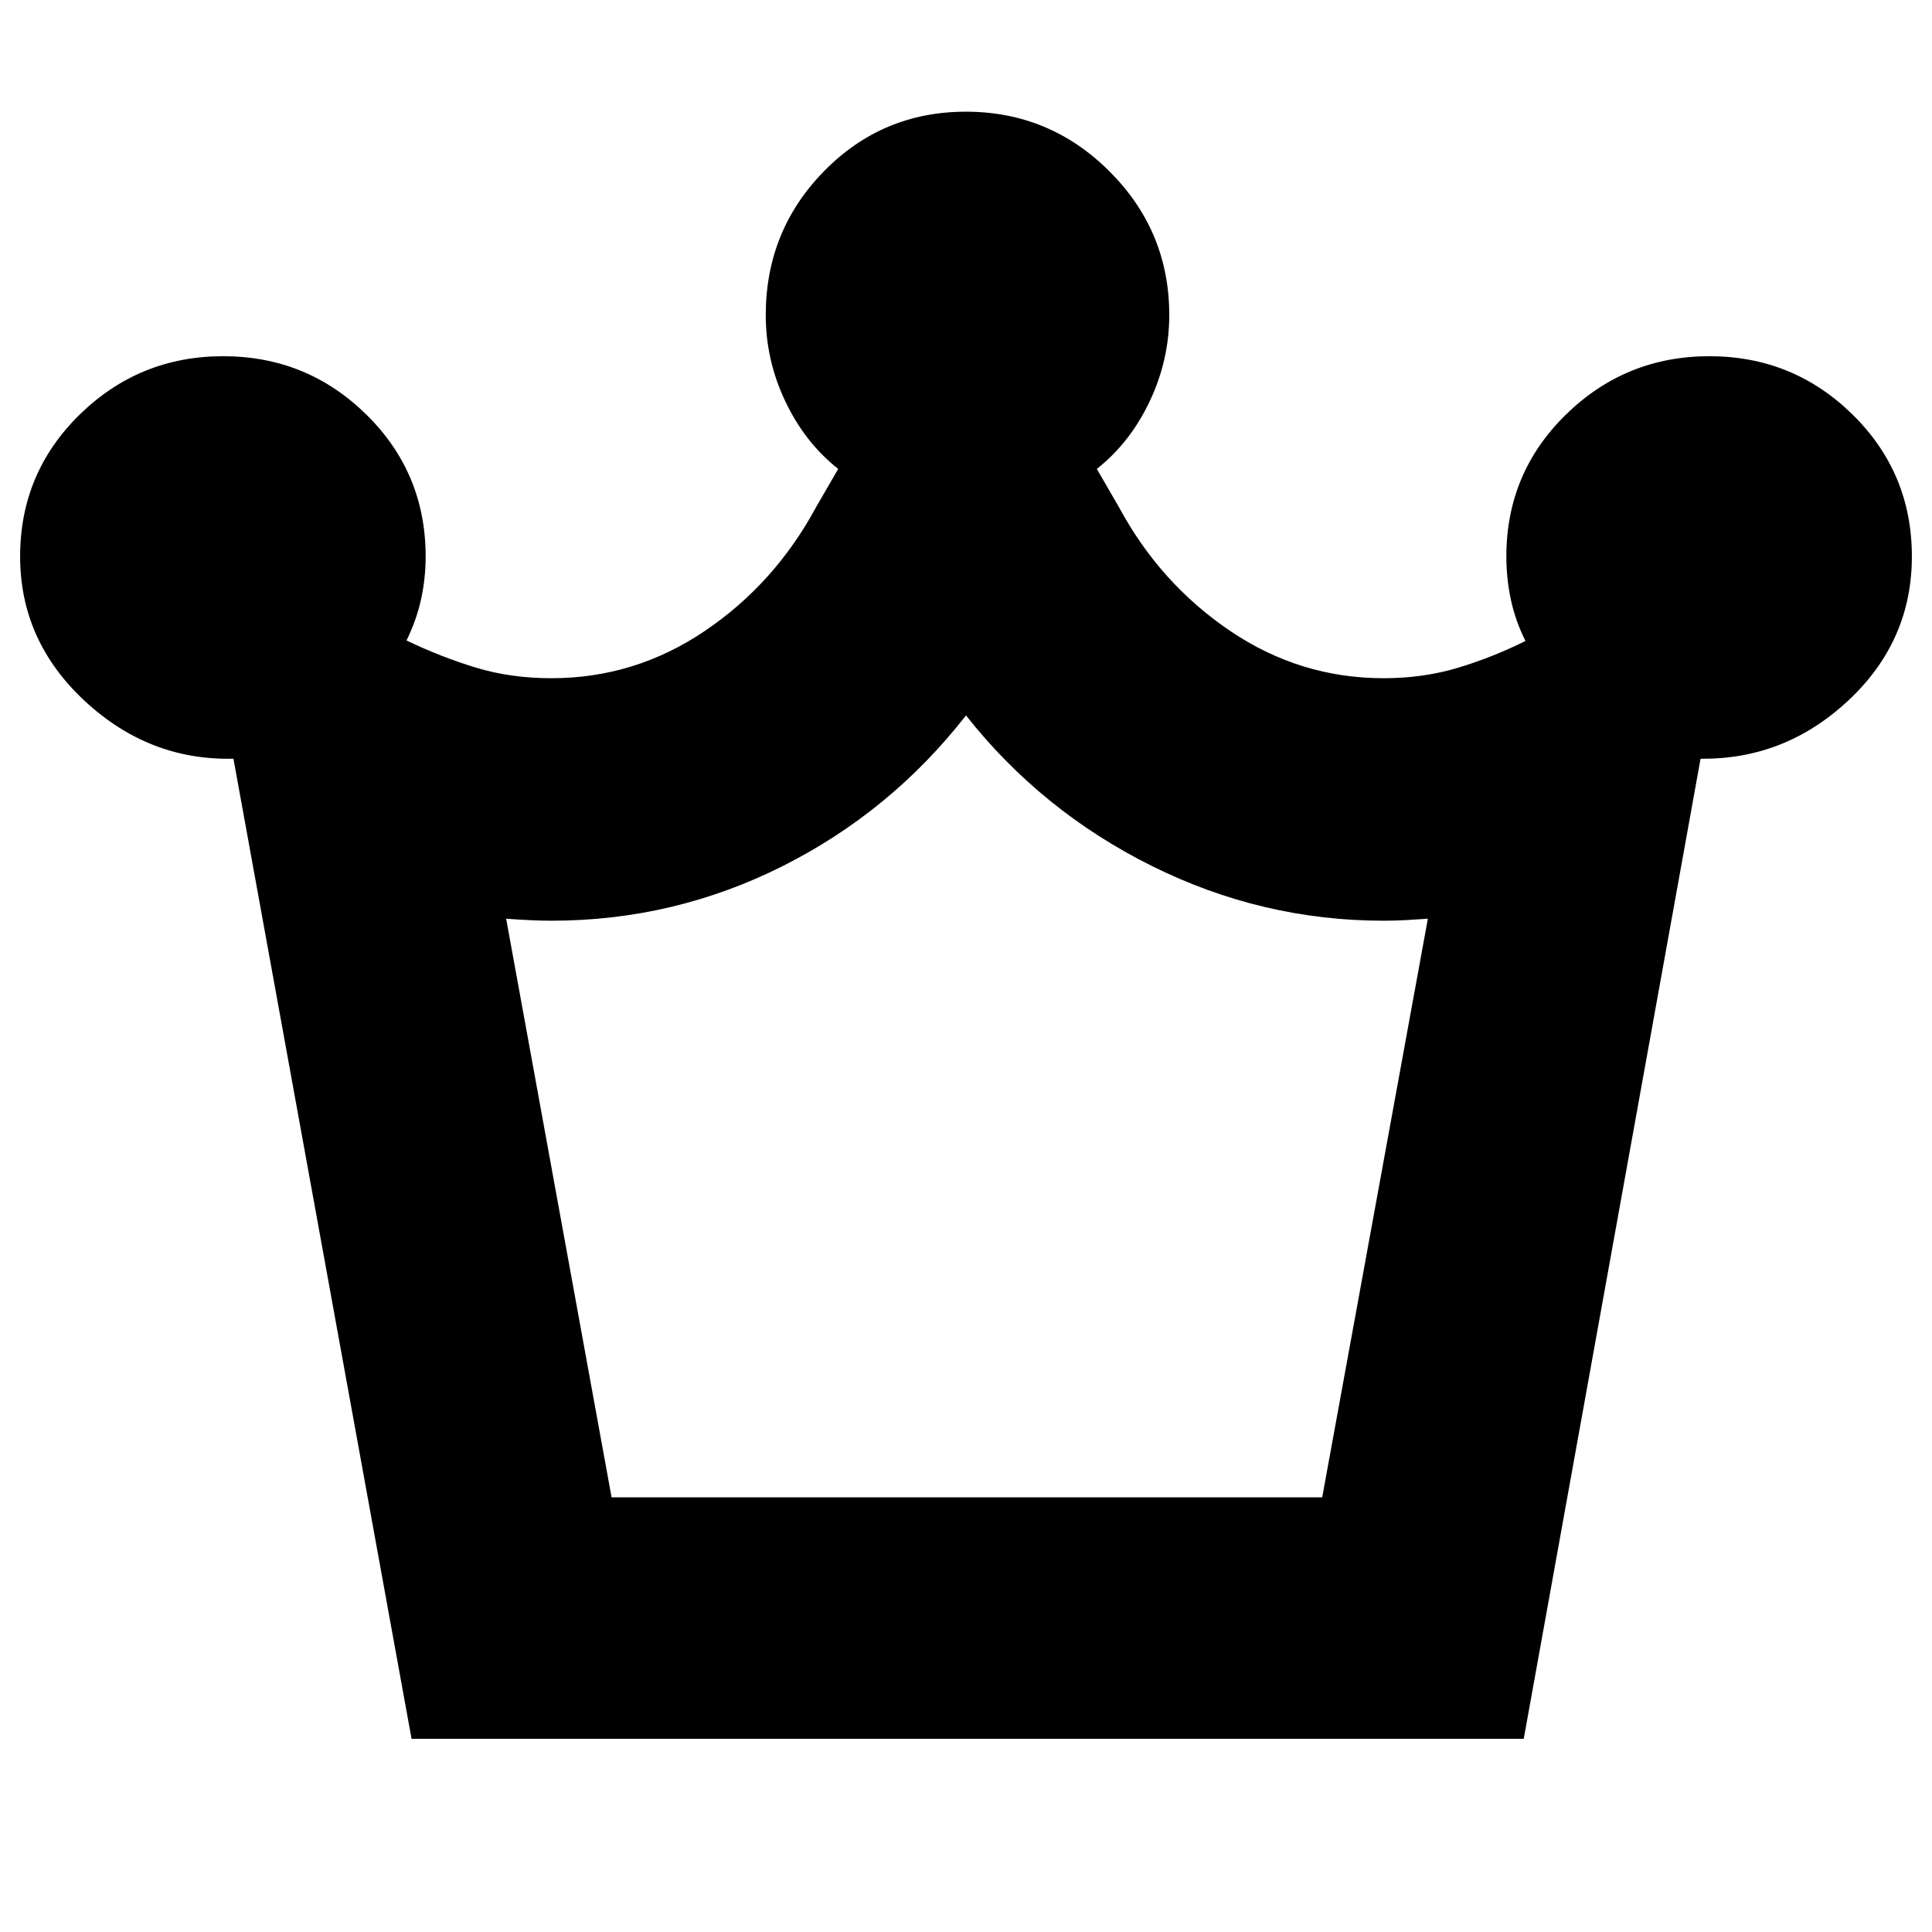 <svg xmlns="http://www.w3.org/2000/svg" height="24" viewBox="0 -960 960 960" width="24"><path d="M204.5-96 116-583q-42 1-74-28.8t-32-71.7q0-41.56 29.63-70.53Q69.27-783 110.88-783q41.62 0 71.12 28.97 29.5 28.97 29.5 70.53 0 10.82-2.25 21.16T202-641.75q16.91 8.12 34.31 13.44Q253.7-623 274-623q41.5 0 76.25-23.5T405.5-708l11-19q-16.5-13-26.25-33.51-9.75-20.51-9.75-42.89 0-42 28.97-71.55 28.97-29.55 70.46-29.55 41.69 0 71.38 29.67Q581-845.16 581-803.5q0 22.42-9.75 42.96T545-727l11 19q20.5 38 55.25 61.5T687.5-623q19.52 0 36.64-5.1 17.12-5.11 33.86-13.4-5-10-7.25-20.5t-2.25-21.5q0-41.56 29.63-70.53Q807.77-783 849.38-783q41.62 0 71.12 28.97Q950-725.06 950-683.5q0 42-31.5 71.5T845-583L757.14-96H204.5Zm99.39-120H657l52.5-287.5q-5.52.4-11 .7-5.48.3-11 .3-60.5 0-115.25-27.25T480-604.5q-37.5 48-91.39 75-53.9 27-114.61 27-5.38 0-11.25-.3t-11.25-.7L303.89-216ZM481-216Z"/></svg>